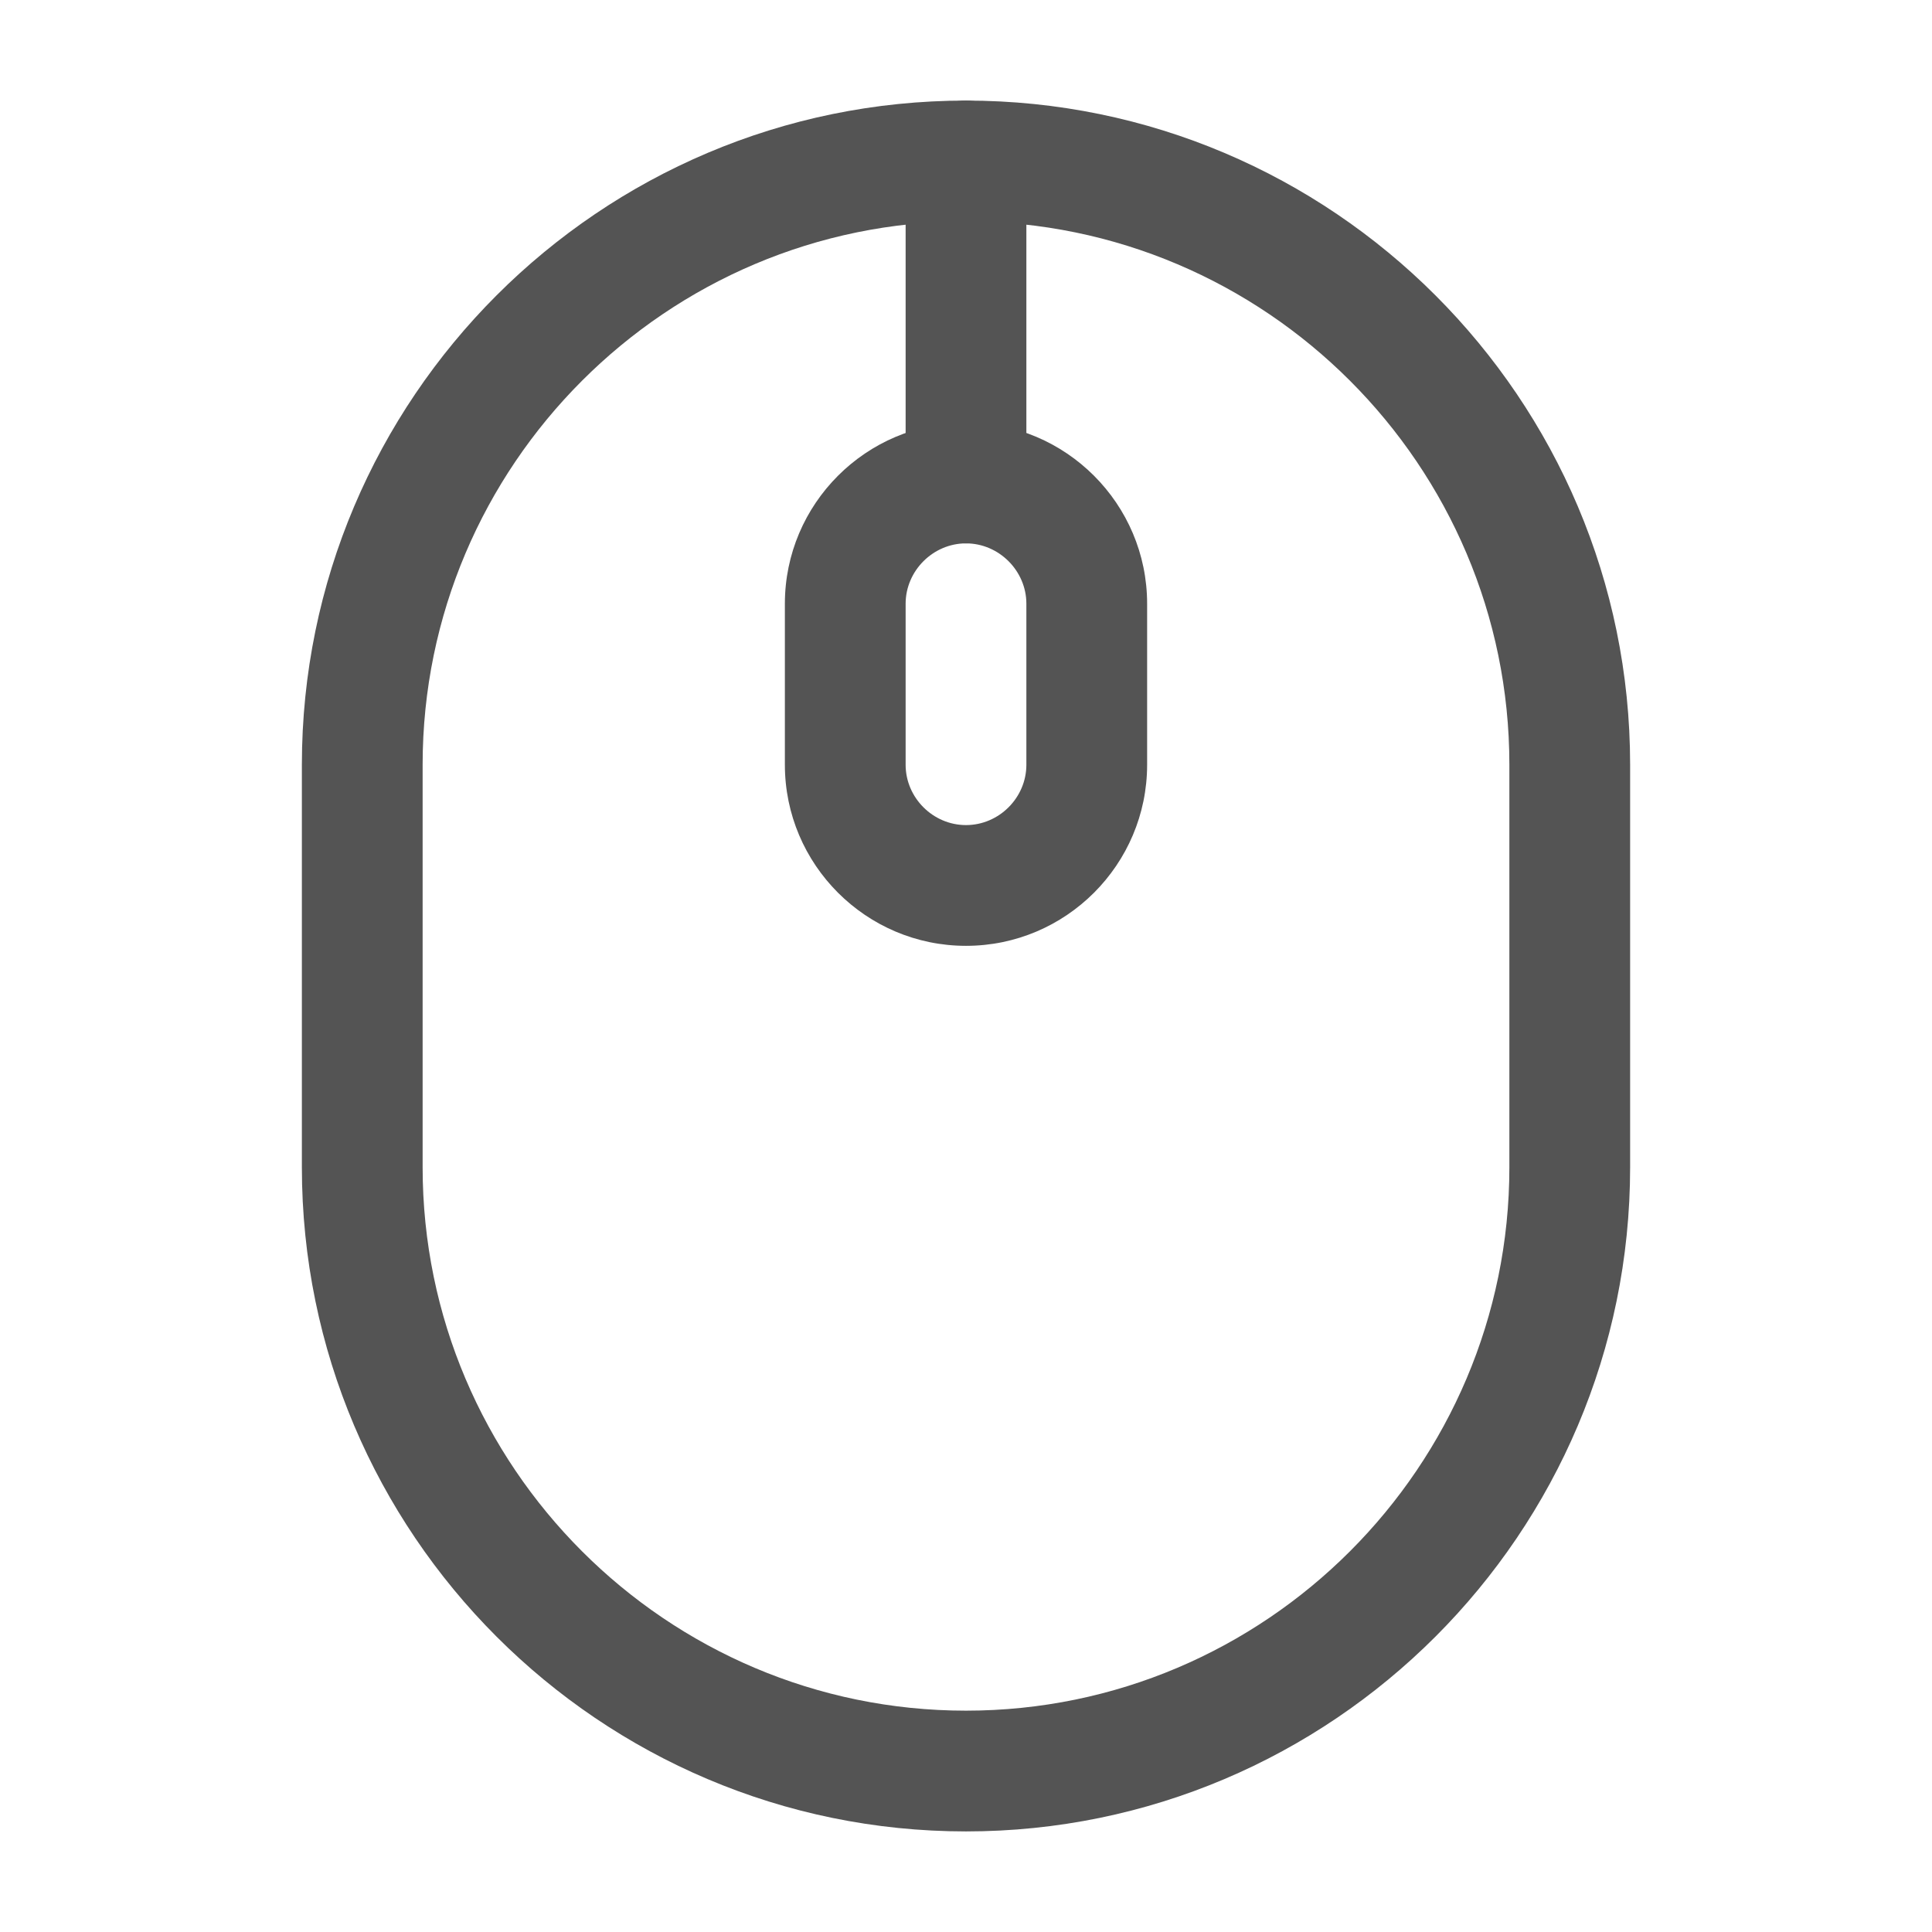 <svg width="16" height="16" viewBox="0 0 16 16" fill="none" xmlns="http://www.w3.org/2000/svg">
<path d="M8 15.167C4.967 15.167 2.5 12.7 2.5 9.667V6.333C2.5 3.3 4.967 0.833 8 0.833C11.033 0.833 13.5 3.3 13.5 6.333V9.667C13.5 12.7 11.033 15.167 8 15.167ZM8 1.833C5.52 1.833 3.5 3.853 3.5 6.333V9.667C3.5 12.147 5.52 14.167 8 14.167C10.48 14.167 12.5 12.147 12.5 9.667V6.333C12.5 3.853 10.48 1.833 8 1.833Z" fill="#545454"/>
<path d="M8 7.833C7.173 7.833 6.5 7.16 6.5 6.333V5C6.5 4.173 7.173 3.5 8 3.5C8.827 3.5 9.5 4.173 9.5 5V6.333C9.5 7.16 8.827 7.833 8 7.833ZM8 4.5C7.727 4.5 7.5 4.727 7.5 5V6.333C7.5 6.607 7.727 6.833 8 6.833C8.273 6.833 8.5 6.607 8.5 6.333V5C8.5 4.727 8.273 4.5 8 4.5Z" fill="#545454"/>
<path d="M8 4.5C7.727 4.5 7.5 4.273 7.5 4V1.333C7.5 1.06 7.727 0.833 8 0.833C8.273 0.833 8.5 1.06 8.5 1.333V4C8.5 4.273 8.273 4.5 8 4.5Z" fill="#545454"/>
</svg>

